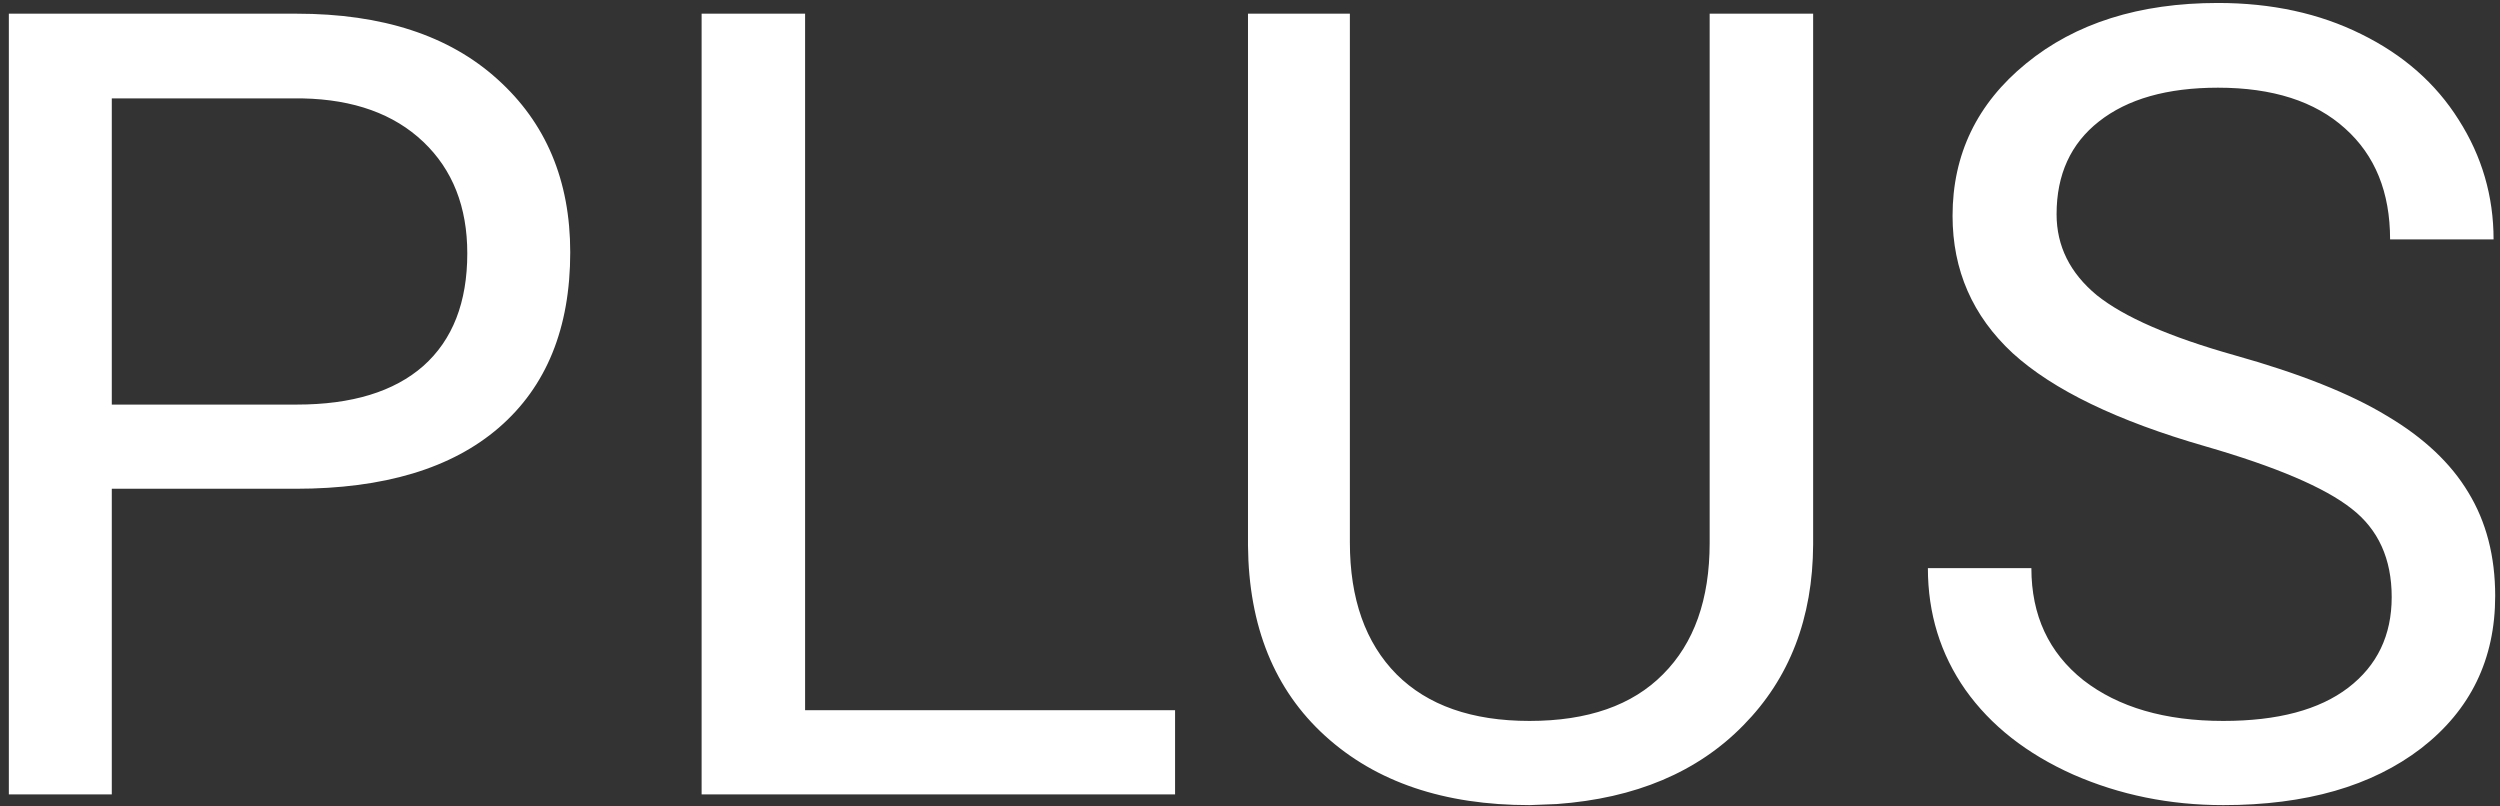<svg width="214" height="69" viewBox="0 0 214 69" fill="none" xmlns="http://www.w3.org/2000/svg">
<rect x="0" y="0" width="214" height="69" fill="#333333" stroke="none"/>
<path d="M9.569 41.838V68H0.757V1.172H25.404C32.717 1.172 38.44 3.038 42.57 6.771C46.732 10.505 48.812 15.446 48.812 21.597C48.812 28.084 46.778 33.087 42.708 36.605C38.669 40.094 32.87 41.838 25.312 41.838H9.569ZM9.569 34.632H25.404C30.116 34.632 33.727 33.53 36.236 31.327C38.745 29.093 40 25.881 40 21.689C40 17.711 38.745 14.528 36.236 12.142C33.727 9.755 30.285 8.516 25.909 8.424H9.569V34.632ZM68.916 60.794H100.586V68H60.058V1.172H68.916V60.794ZM155.205 1.172V46.611C155.174 52.915 153.186 58.071 149.238 62.079C145.322 66.088 139.997 68.337 133.266 68.826L130.925 68.918C123.612 68.918 117.783 66.944 113.438 62.997C109.092 59.05 106.889 53.618 106.828 46.703V1.172H115.549V46.428C115.549 51.262 116.88 55.026 119.542 57.719C122.204 60.381 125.998 61.712 130.925 61.712C135.912 61.712 139.722 60.381 142.354 57.719C145.016 55.057 146.347 51.308 146.347 46.474V1.172H155.205ZM188.803 38.212C181.245 36.039 175.737 33.377 172.279 30.226C168.852 27.043 167.139 23.127 167.139 18.476C167.139 13.213 169.235 8.868 173.427 5.44C177.649 1.983 183.127 0.254 189.858 0.254C194.448 0.254 198.533 1.141 202.113 2.916C205.724 4.691 208.508 7.139 210.467 10.26C212.456 13.381 213.45 16.793 213.45 20.495H204.592C204.592 16.456 203.307 13.289 200.736 10.994C198.166 8.669 194.54 7.506 189.858 7.506C185.513 7.506 182.117 8.47 179.669 10.398C177.252 12.295 176.043 14.941 176.043 18.338C176.043 21.061 177.19 23.371 179.485 25.269C181.811 27.135 185.743 28.849 191.281 30.409C196.85 31.97 201.195 33.699 204.316 35.596C207.468 37.462 209.794 39.65 211.293 42.159C212.823 44.668 213.588 47.621 213.588 51.018C213.588 56.434 211.477 60.779 207.254 64.053C203.031 67.296 197.386 68.918 190.317 68.918C185.728 68.918 181.444 68.046 177.466 66.302C173.488 64.527 170.413 62.11 168.24 59.05C166.098 55.99 165.027 52.517 165.027 48.631H173.886C173.886 52.67 175.37 55.867 178.338 58.224C181.337 60.549 185.33 61.712 190.317 61.712C194.968 61.712 198.533 60.763 201.012 58.866C203.49 56.969 204.729 54.383 204.729 51.109C204.729 47.835 203.582 45.311 201.287 43.536C198.992 41.731 194.831 39.956 188.803 38.212Z" fill="white"/>
</svg>
